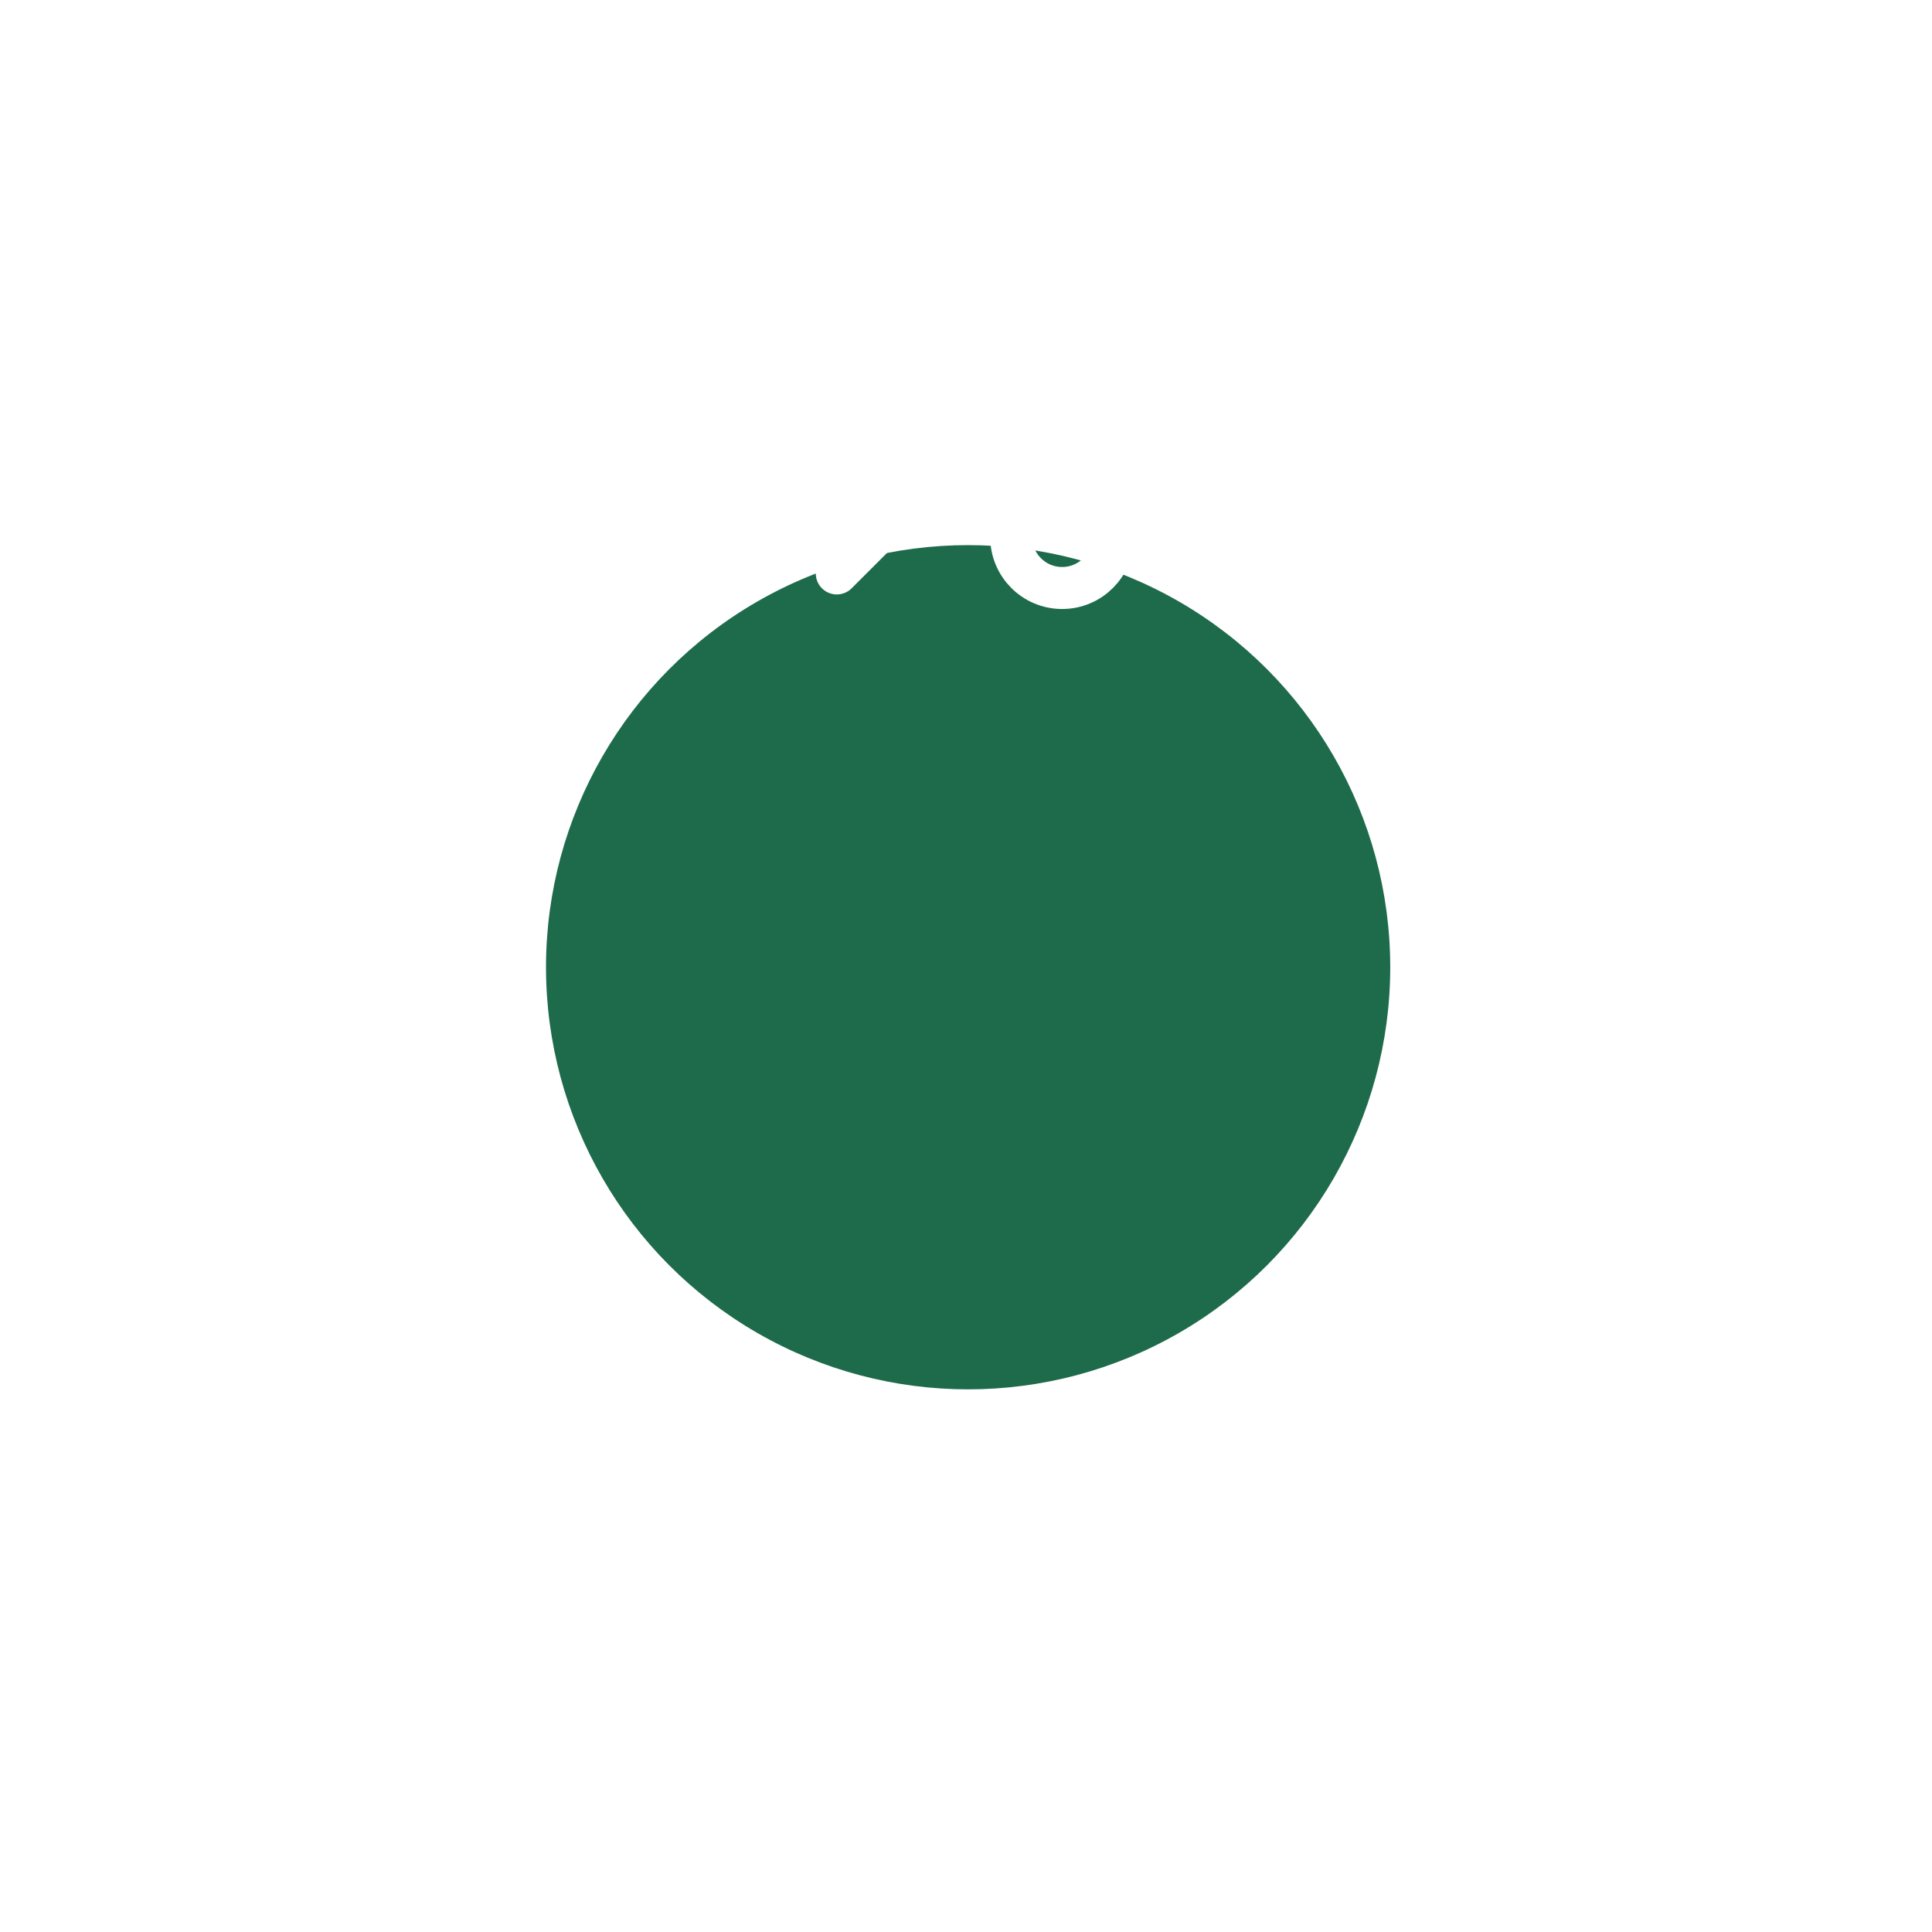 <svg width="92" height="92" viewBox="0 0 92 92" fill="none" xmlns="http://www.w3.org/2000/svg">
<g filter="url(#filter0_d_211_30028)">
<circle cx="46.101" cy="20.958" r="20.101" fill="#1E6B4B"/>
</g>
<path d="M52.308 14.846L39.847 27.307" stroke="white" stroke-width="2" stroke-linecap="round" stroke-linejoin="round"/>
<path d="M41.578 19C42.916 19 44.001 17.916 44.001 16.577C44.001 15.239 42.916 14.154 41.578 14.154C40.239 14.154 39.154 15.239 39.154 16.577C39.154 17.916 40.239 19 41.578 19Z" stroke="white" stroke-width="2" stroke-miterlimit="10"/>
<path d="M50.578 28C51.916 28 53.001 26.916 53.001 25.577C53.001 24.239 51.916 23.154 50.578 23.154C49.239 23.154 48.154 24.239 48.154 25.577C48.154 26.916 49.239 28 50.578 28Z" stroke="white" stroke-width="2" stroke-miterlimit="10"/>
<defs>
<filter id="filter0_d_211_30028" x="0.899" y="0.857" width="90.404" height="90.403" filterUnits="userSpaceOnUse" color-interpolation-filters="sRGB">
<feFlood flood-opacity="0" result="BackgroundImageFix"/>
<feColorMatrix in="SourceAlpha" type="matrix" values="0 0 0 0 0 0 0 0 0 0 0 0 0 0 0 0 0 0 127 0" result="hardAlpha"/>
<feMorphology radius="12.55" operator="erode" in="SourceAlpha" result="effect1_dropShadow_211_30028"/>
<feOffset dy="25.101"/>
<feGaussianBlur stdDeviation="18.826"/>
<feColorMatrix type="matrix" values="0 0 0 0 0 0 0 0 0 0 0 0 0 0 0 0 0 0 0.24 0"/>
<feBlend mode="normal" in2="BackgroundImageFix" result="effect1_dropShadow_211_30028"/>
<feBlend mode="normal" in="SourceGraphic" in2="effect1_dropShadow_211_30028" result="shape"/>
</filter>
</defs>
</svg>

